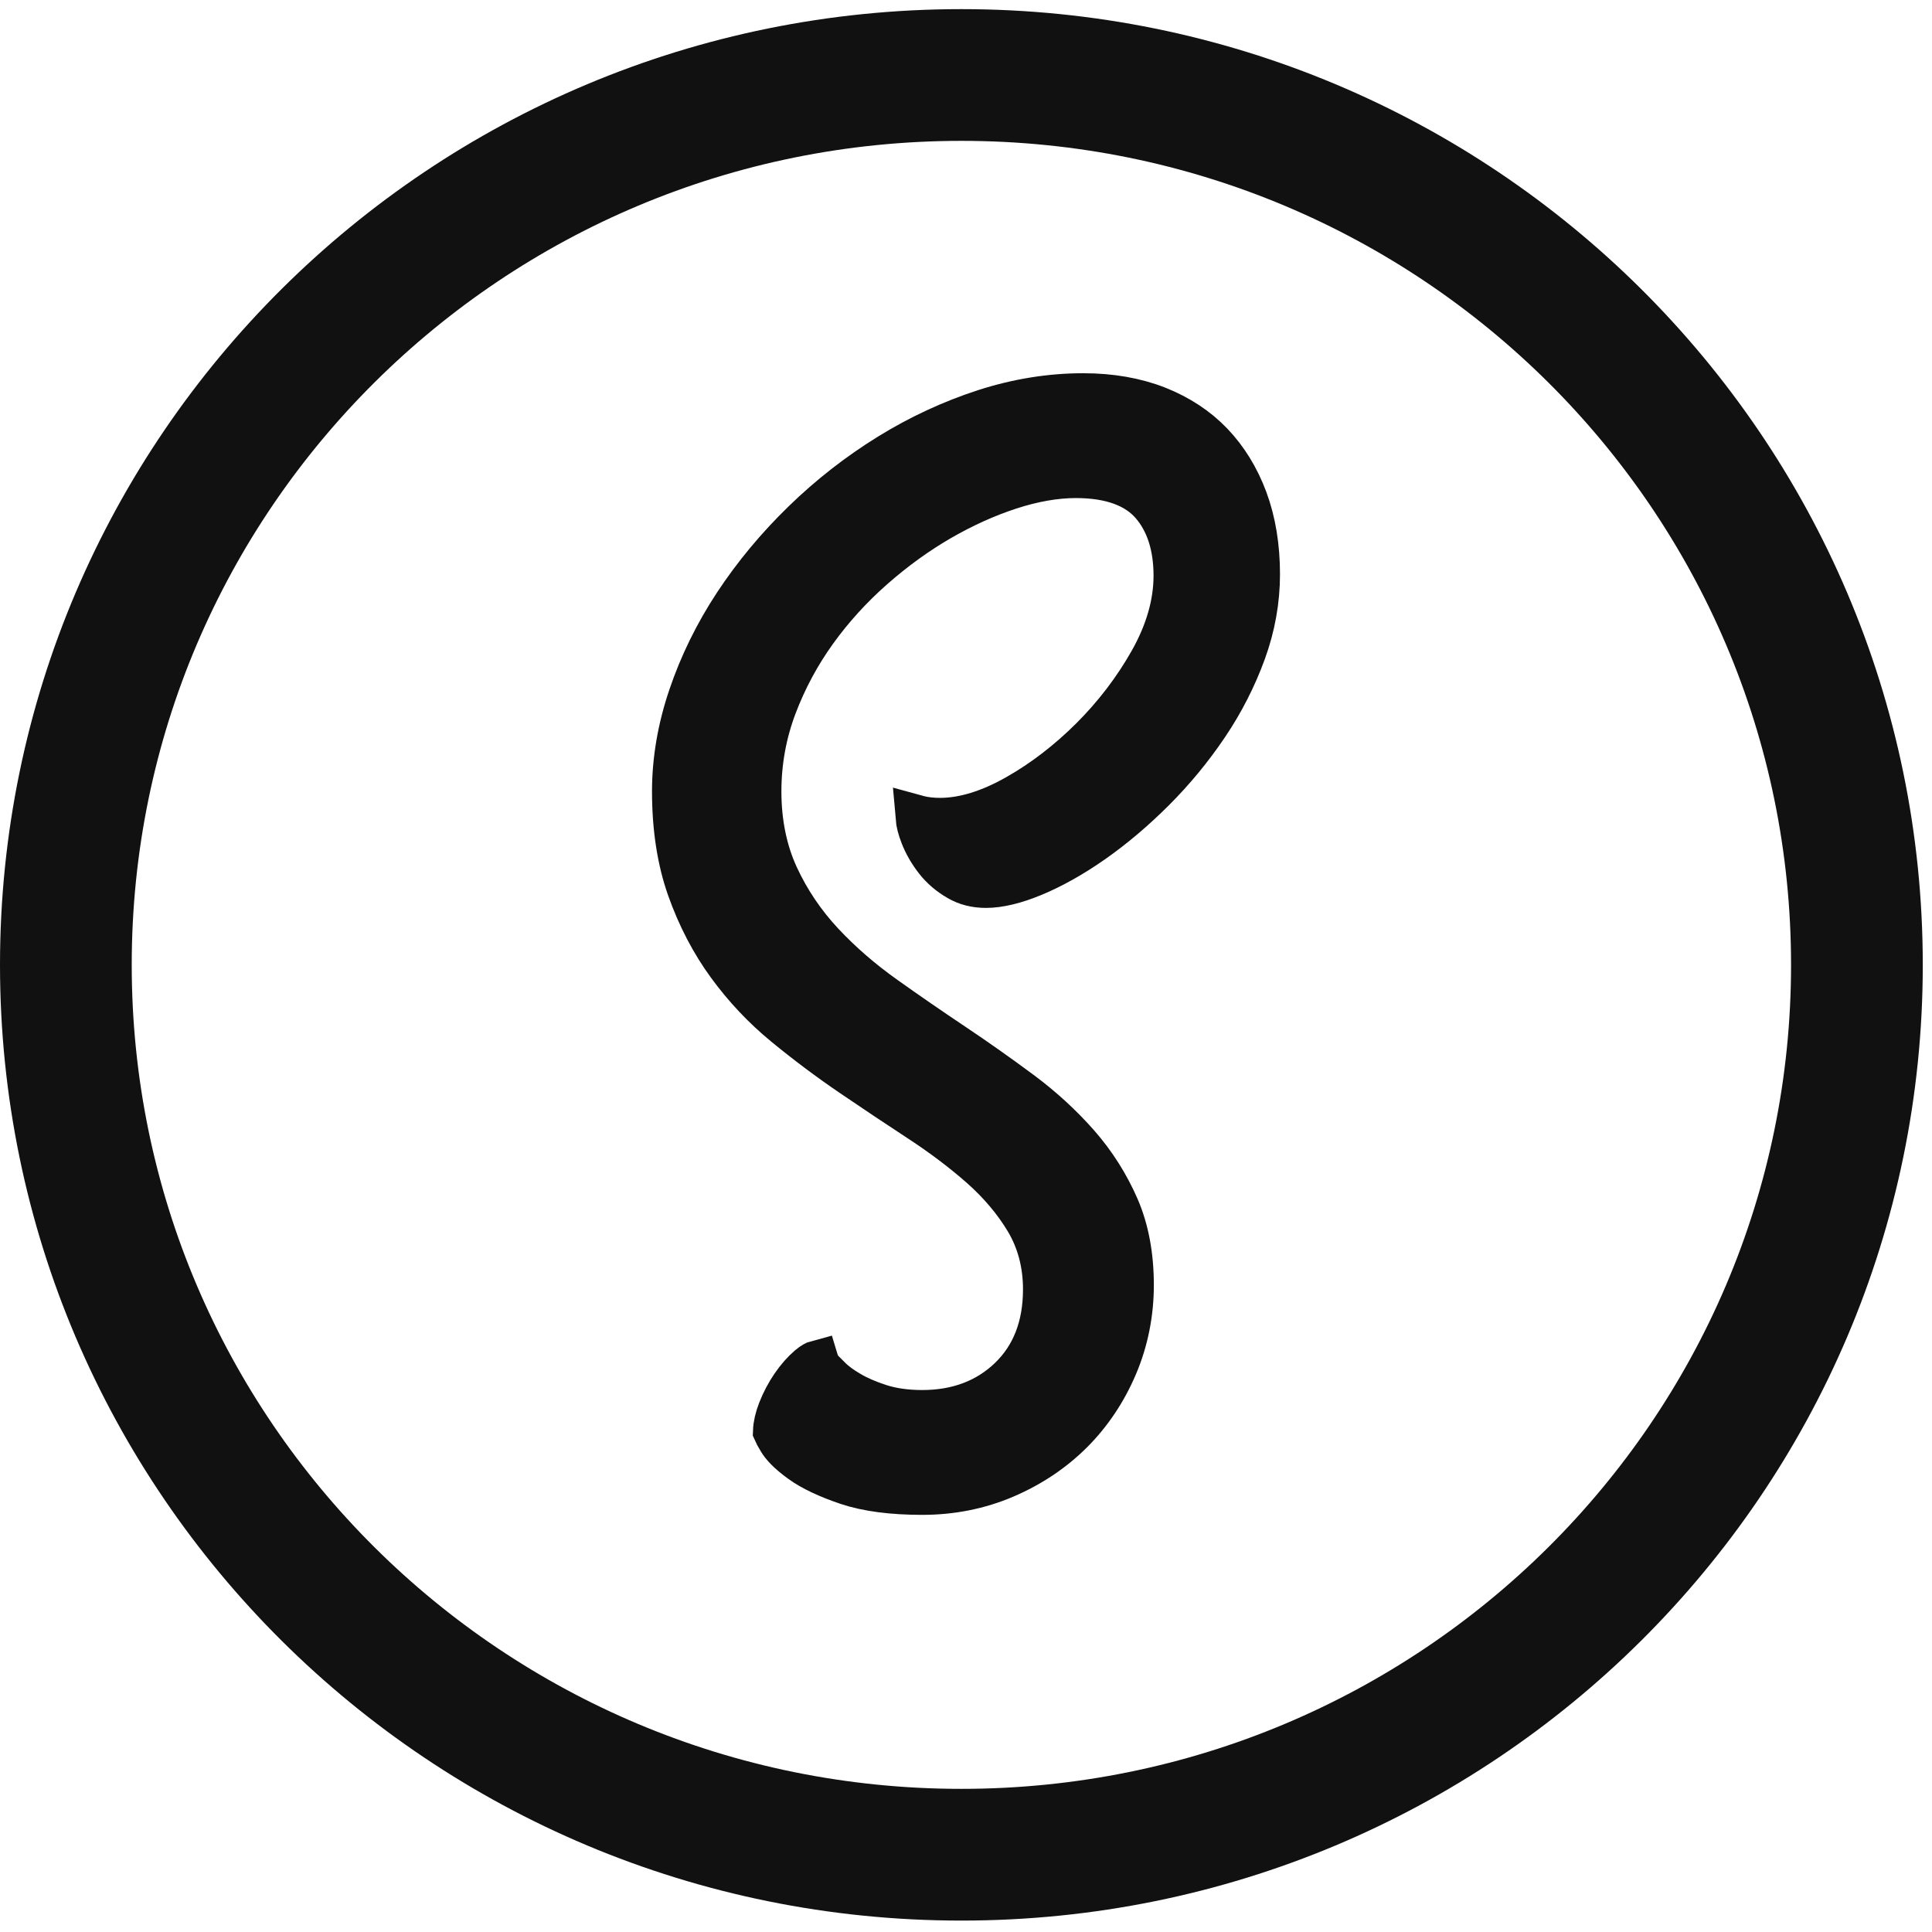 <?xml version="1.0" encoding="UTF-8"?>
<svg width="44px" height="44px" viewBox="0 0 44 44" version="1.1" xmlns="http://www.w3.org/2000/svg" xmlns:xlink="http://www.w3.org/1999/xlink">
    <!-- Generator: Sketch 52.5 (67469) - http://www.bohemiancoding.com/sketch -->
    <title>scatter_logo</title>
    <desc>Created with Sketch.</desc>
    <g id="scatter_logo" stroke="none" stroke-width="1" fill="none" fill-rule="evenodd">
        <g id="Group" stroke="#111111">
            <path d="M1.5,21.974 C1.5,33.164 10.629,42.24 21.895,42.24 C33.161,42.24 42.29,33.164 42.29,21.974 C42.29,10.784 33.161,1.708 21.895,1.708 C10.629,1.708 1.5,10.784 1.5,21.974 Z" id="Fill-1" stroke-width="3"></path>
            <path d="M21.003,34 C20.316,34 19.742,33.924 19.299,33.775 C18.852,33.624 18.499,33.457 18.25,33.278 C17.952,33.064 17.82,32.903 17.762,32.807 C17.691,32.691 17.66,32.628 17.648,32.6 C17.653,32.455 17.69,32.297 17.756,32.127 C17.836,31.924 17.936,31.734 18.054,31.562 C18.17,31.393 18.296,31.25 18.427,31.137 C18.525,31.054 18.58,31.032 18.599,31.027 C18.601,31.034 18.624,31.061 18.654,31.121 L18.681,31.175 L18.894,31.388 C19.007,31.502 19.157,31.612 19.351,31.725 C19.536,31.834 19.766,31.933 20.033,32.02 C20.311,32.11 20.638,32.157 21.003,32.157 C21.811,32.157 22.485,31.902 23.006,31.401 C23.531,30.896 23.798,30.211 23.798,29.365 C23.798,28.781 23.658,28.25 23.381,27.787 C23.119,27.35 22.773,26.94 22.352,26.567 C21.944,26.207 21.475,25.852 20.957,25.513 C20.452,25.182 19.935,24.838 19.408,24.479 C18.891,24.128 18.378,23.743 17.881,23.335 C17.401,22.941 16.968,22.482 16.594,21.969 C16.223,21.461 15.919,20.878 15.69,20.234 C15.464,19.598 15.349,18.854 15.349,18.023 C15.349,17.314 15.473,16.588 15.718,15.866 C15.965,15.135 16.312,14.429 16.748,13.767 C17.187,13.101 17.712,12.469 18.31,11.889 C18.906,11.309 19.561,10.799 20.256,10.37 C20.947,9.943 21.679,9.604 22.429,9.361 C23.17,9.122 23.924,9 24.67,9 C25.294,9 25.861,9.099 26.356,9.294 C26.842,9.487 27.258,9.76 27.59,10.107 C27.924,10.456 28.187,10.884 28.371,11.378 C28.557,11.879 28.651,12.451 28.651,13.078 C28.651,13.672 28.545,14.265 28.336,14.839 C28.122,15.428 27.834,15.991 27.482,16.512 C27.126,17.041 26.717,17.536 26.269,17.984 C25.819,18.434 25.353,18.828 24.884,19.157 C24.419,19.482 23.963,19.739 23.528,19.919 C23.115,20.09 22.754,20.177 22.456,20.177 C22.217,20.177 22.012,20.125 21.827,20.017 C21.627,19.901 21.458,19.757 21.326,19.588 C21.187,19.41 21.077,19.221 21.001,19.025 C20.939,18.868 20.904,18.729 20.894,18.609 C20.905,18.612 20.917,18.615 20.929,18.618 C21.069,18.653 21.231,18.671 21.409,18.671 C21.946,18.671 22.538,18.49 23.167,18.132 C23.769,17.791 24.342,17.349 24.87,16.822 C25.398,16.294 25.848,15.705 26.207,15.07 C26.582,14.408 26.771,13.749 26.771,13.112 C26.771,12.437 26.596,11.889 26.251,11.483 C25.89,11.059 25.301,10.843 24.501,10.843 C24.036,10.843 23.527,10.932 22.99,11.107 C22.466,11.278 21.933,11.518 21.405,11.823 C20.879,12.127 20.364,12.499 19.875,12.93 C19.382,13.363 18.942,13.847 18.567,14.368 C18.189,14.893 17.88,15.467 17.65,16.075 C17.415,16.695 17.296,17.35 17.296,18.023 C17.296,18.739 17.43,19.392 17.694,19.962 C17.952,20.52 18.299,21.033 18.724,21.488 C19.138,21.931 19.615,22.345 20.142,22.719 C20.647,23.079 21.173,23.441 21.705,23.797 C22.228,24.147 22.746,24.513 23.244,24.883 C23.728,25.243 24.166,25.645 24.546,26.078 C24.918,26.502 25.221,26.981 25.447,27.499 C25.667,28.005 25.778,28.599 25.778,29.264 C25.778,29.907 25.655,30.525 25.411,31.1 C25.167,31.676 24.827,32.184 24.402,32.609 C23.977,33.033 23.465,33.376 22.882,33.625 C22.301,33.874 21.669,34 21.003,34" id="Fill-4" fill="#111111"></path>
        </g>
    </g>
</svg>